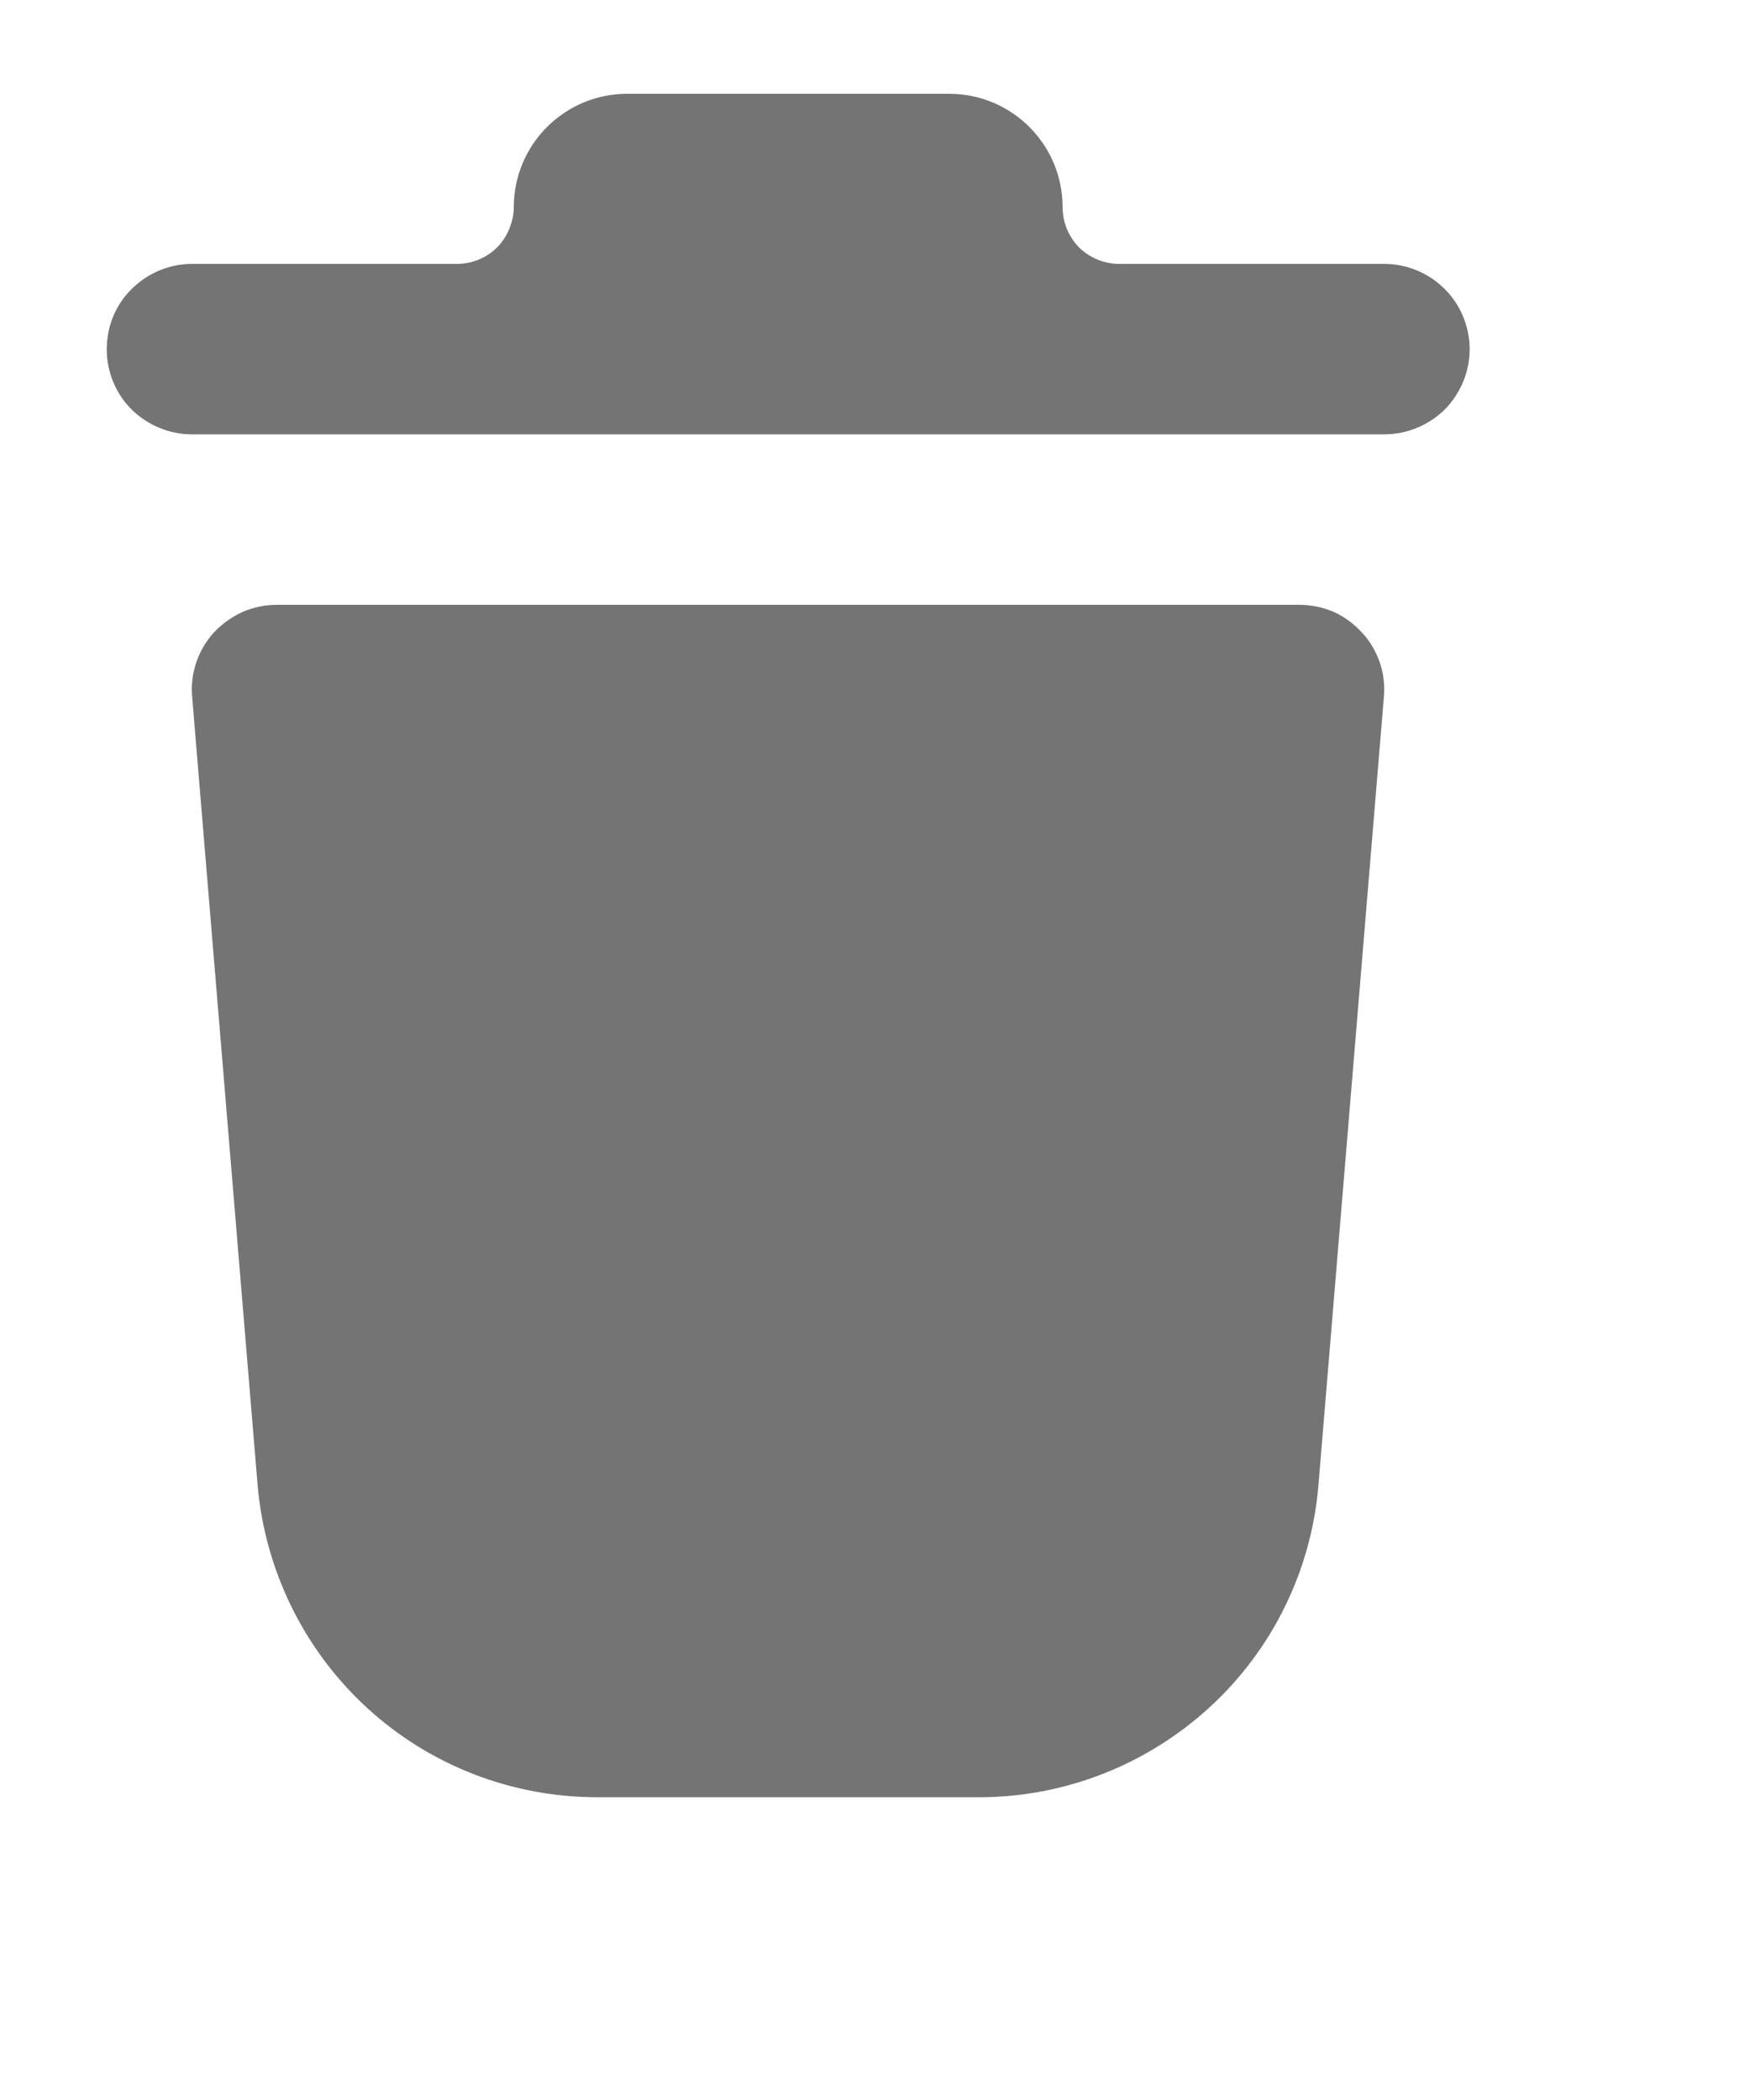 <svg width="5" height="6" viewBox="0 0 5 6" fill="none" xmlns="http://www.w3.org/2000/svg">
<path fill-rule="evenodd" clip-rule="evenodd" d="M1.792 0.268C1.613 0.268 1.468 0.413 1.468 0.592C1.468 0.613 1.463 0.634 1.455 0.654C1.447 0.674 1.435 0.692 1.42 0.707C1.405 0.722 1.387 0.734 1.367 0.742C1.347 0.75 1.326 0.754 1.305 0.754H0.548C0.484 0.754 0.422 0.78 0.376 0.826C0.33 0.871 0.305 0.933 0.305 0.998C0.305 1.062 0.33 1.124 0.376 1.17C0.422 1.215 0.484 1.241 0.548 1.241H3.955C4.02 1.241 4.082 1.215 4.128 1.17C4.173 1.124 4.199 1.062 4.199 0.998C4.199 0.933 4.173 0.871 4.128 0.826C4.082 0.78 4.02 0.754 3.955 0.754H3.198C3.155 0.754 3.114 0.737 3.083 0.707C3.053 0.676 3.036 0.635 3.036 0.592C3.036 0.413 2.891 0.268 2.712 0.268H1.792ZM0.791 1.728C0.758 1.728 0.724 1.735 0.694 1.748C0.663 1.762 0.635 1.782 0.612 1.806C0.589 1.831 0.572 1.86 0.561 1.892C0.55 1.924 0.546 1.958 0.549 1.991L0.736 4.243C0.757 4.486 0.868 4.713 1.047 4.878C1.227 5.044 1.462 5.135 1.707 5.135H2.797C3.041 5.135 3.276 5.043 3.456 4.878C3.636 4.713 3.747 4.486 3.767 4.243L3.954 1.991C3.957 1.958 3.953 1.924 3.942 1.892C3.931 1.861 3.914 1.831 3.891 1.807C3.868 1.782 3.841 1.762 3.81 1.748C3.779 1.735 3.746 1.728 3.712 1.728H0.791Z" fill="#747474"/>
</svg>
